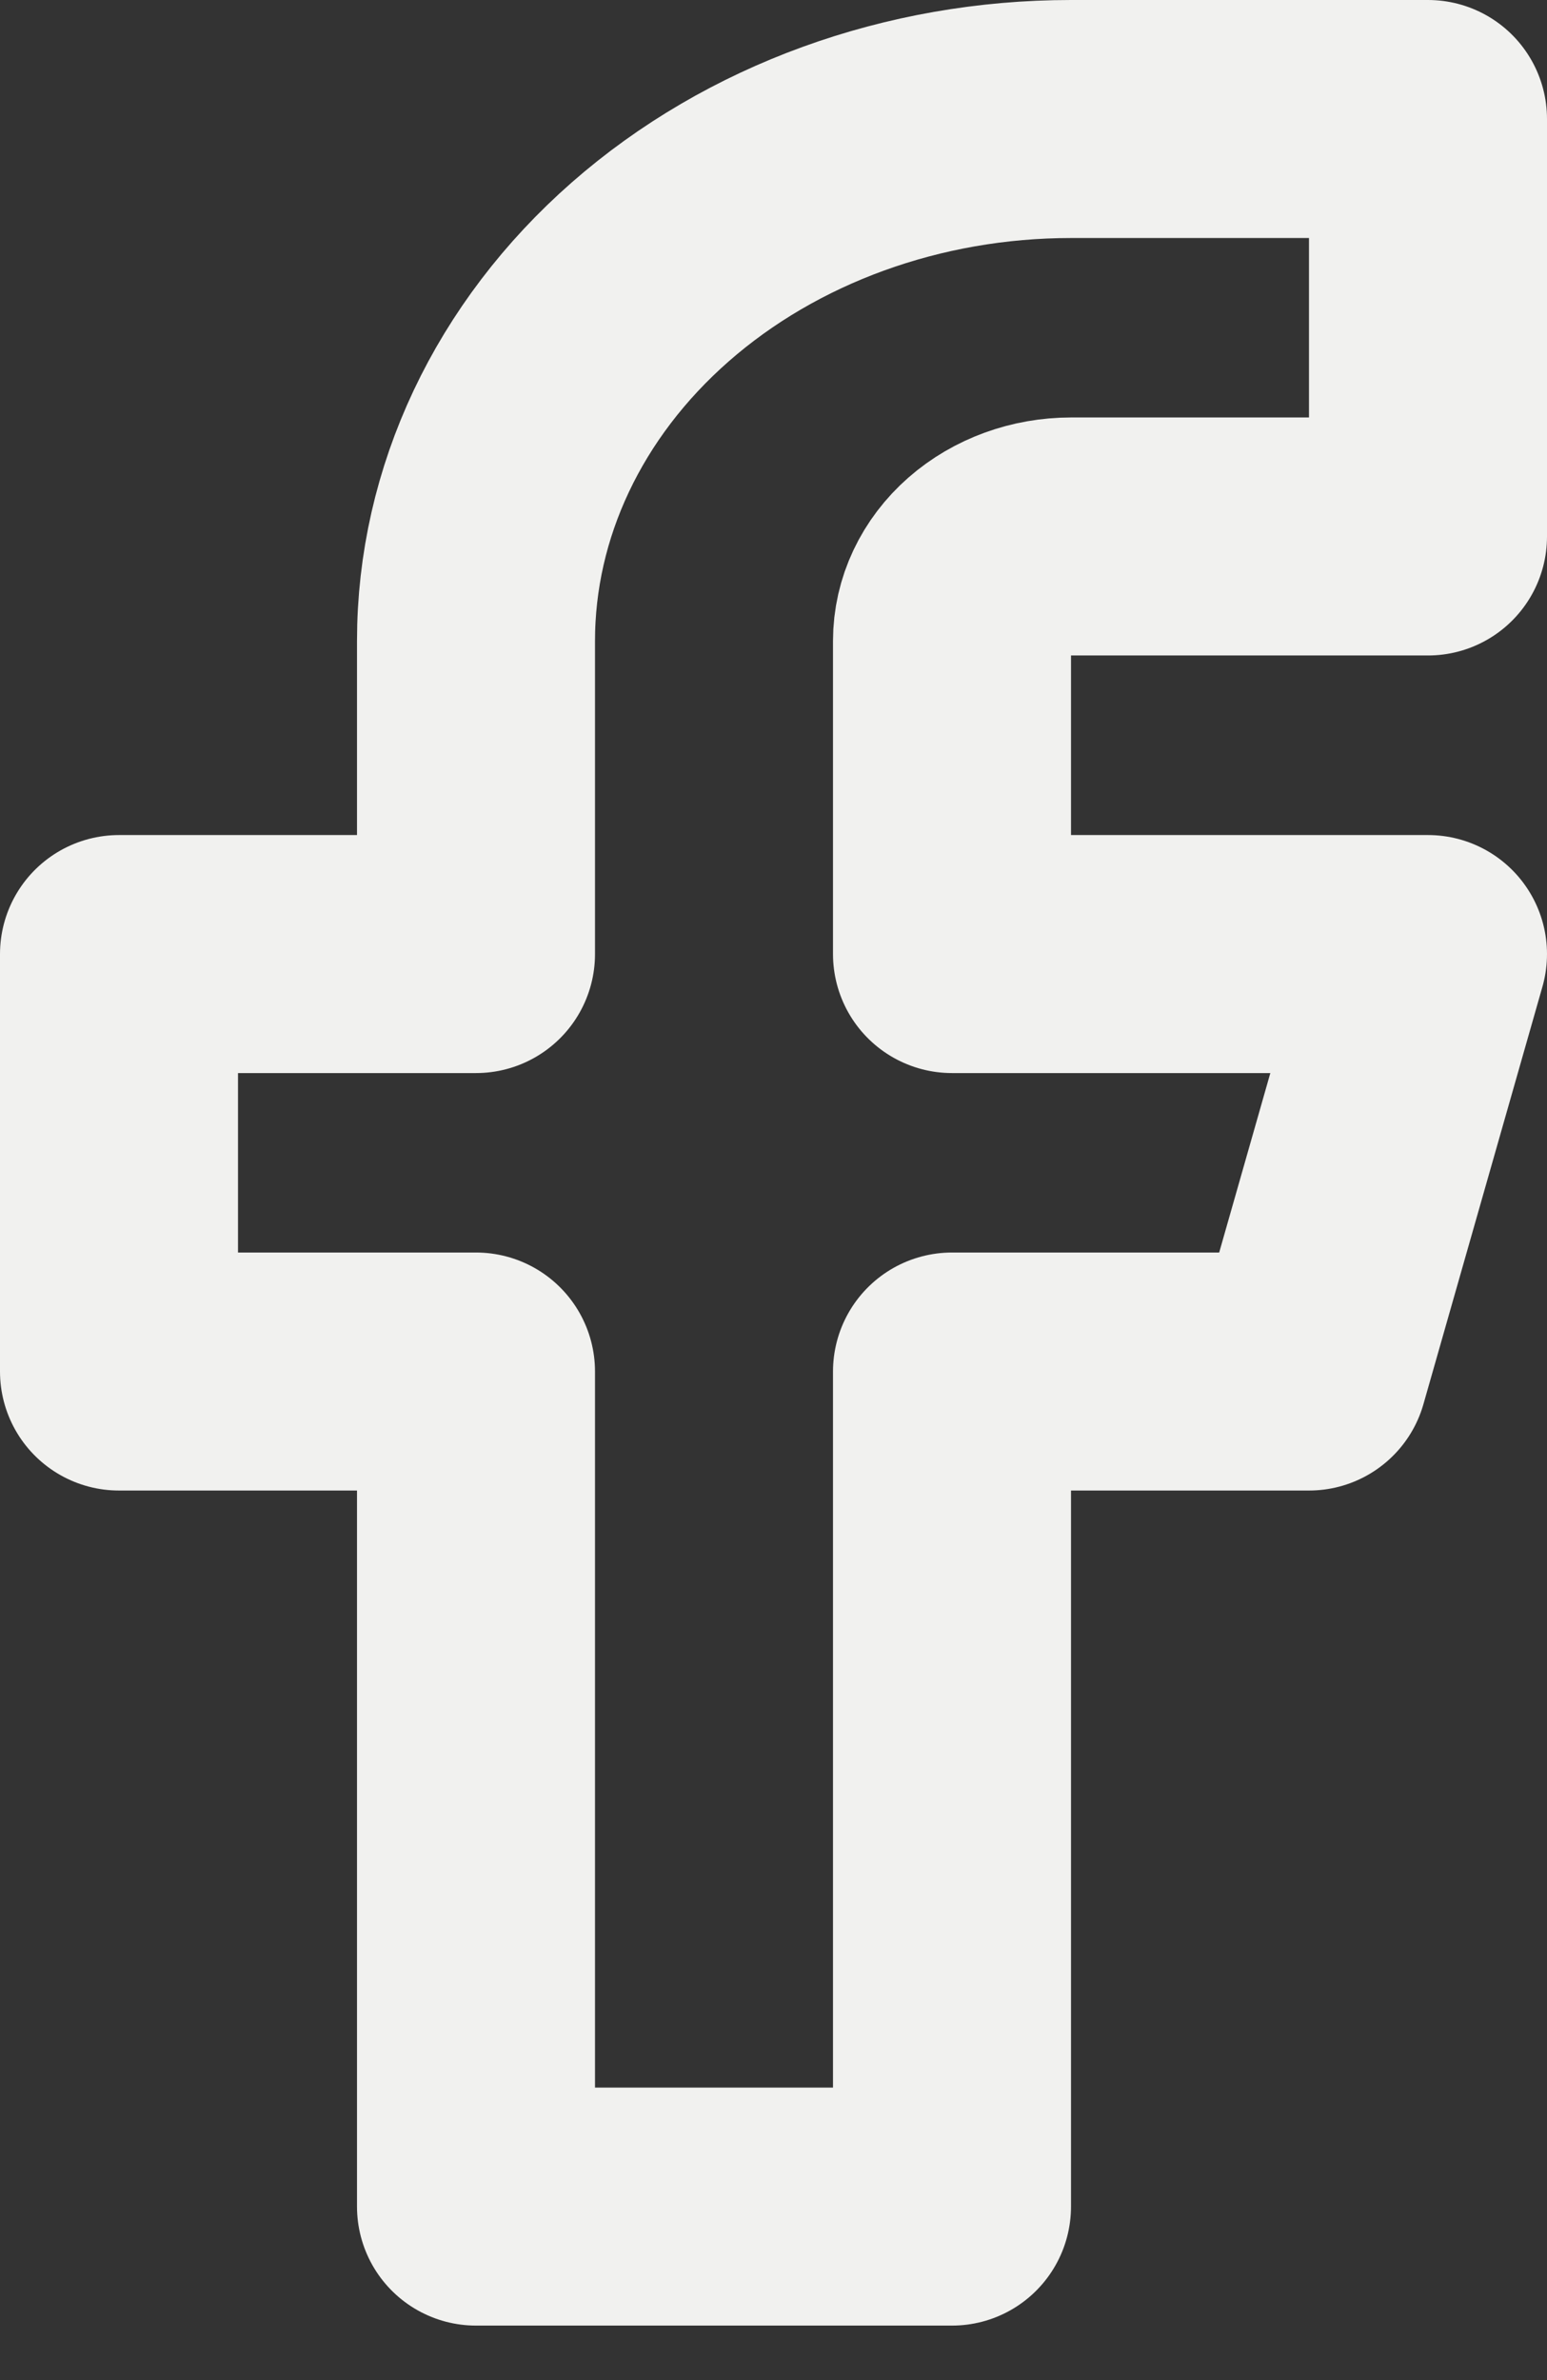 <svg width="13" height="20" viewBox="0 0 13 20" fill="none" xmlns="http://www.w3.org/2000/svg">
<rect x="0" y="0" width="13" height="20" fill="#333333" stroke="none"/>
<path d="M12 1H9C7.674 1 6.402 1.462 5.464 2.285C4.527 3.107 4 4.222 4 5.386V8.017H1V11.525H4V18.542H8V11.525H11L12 8.017H8V5.386C8 5.153 8.105 4.93 8.293 4.765C8.48 4.601 8.735 4.508 9 4.508H12V1Z" stroke="#F1F1EF" stroke-width="2" stroke-linecap="round" stroke-linejoin="round"/>
</svg>
